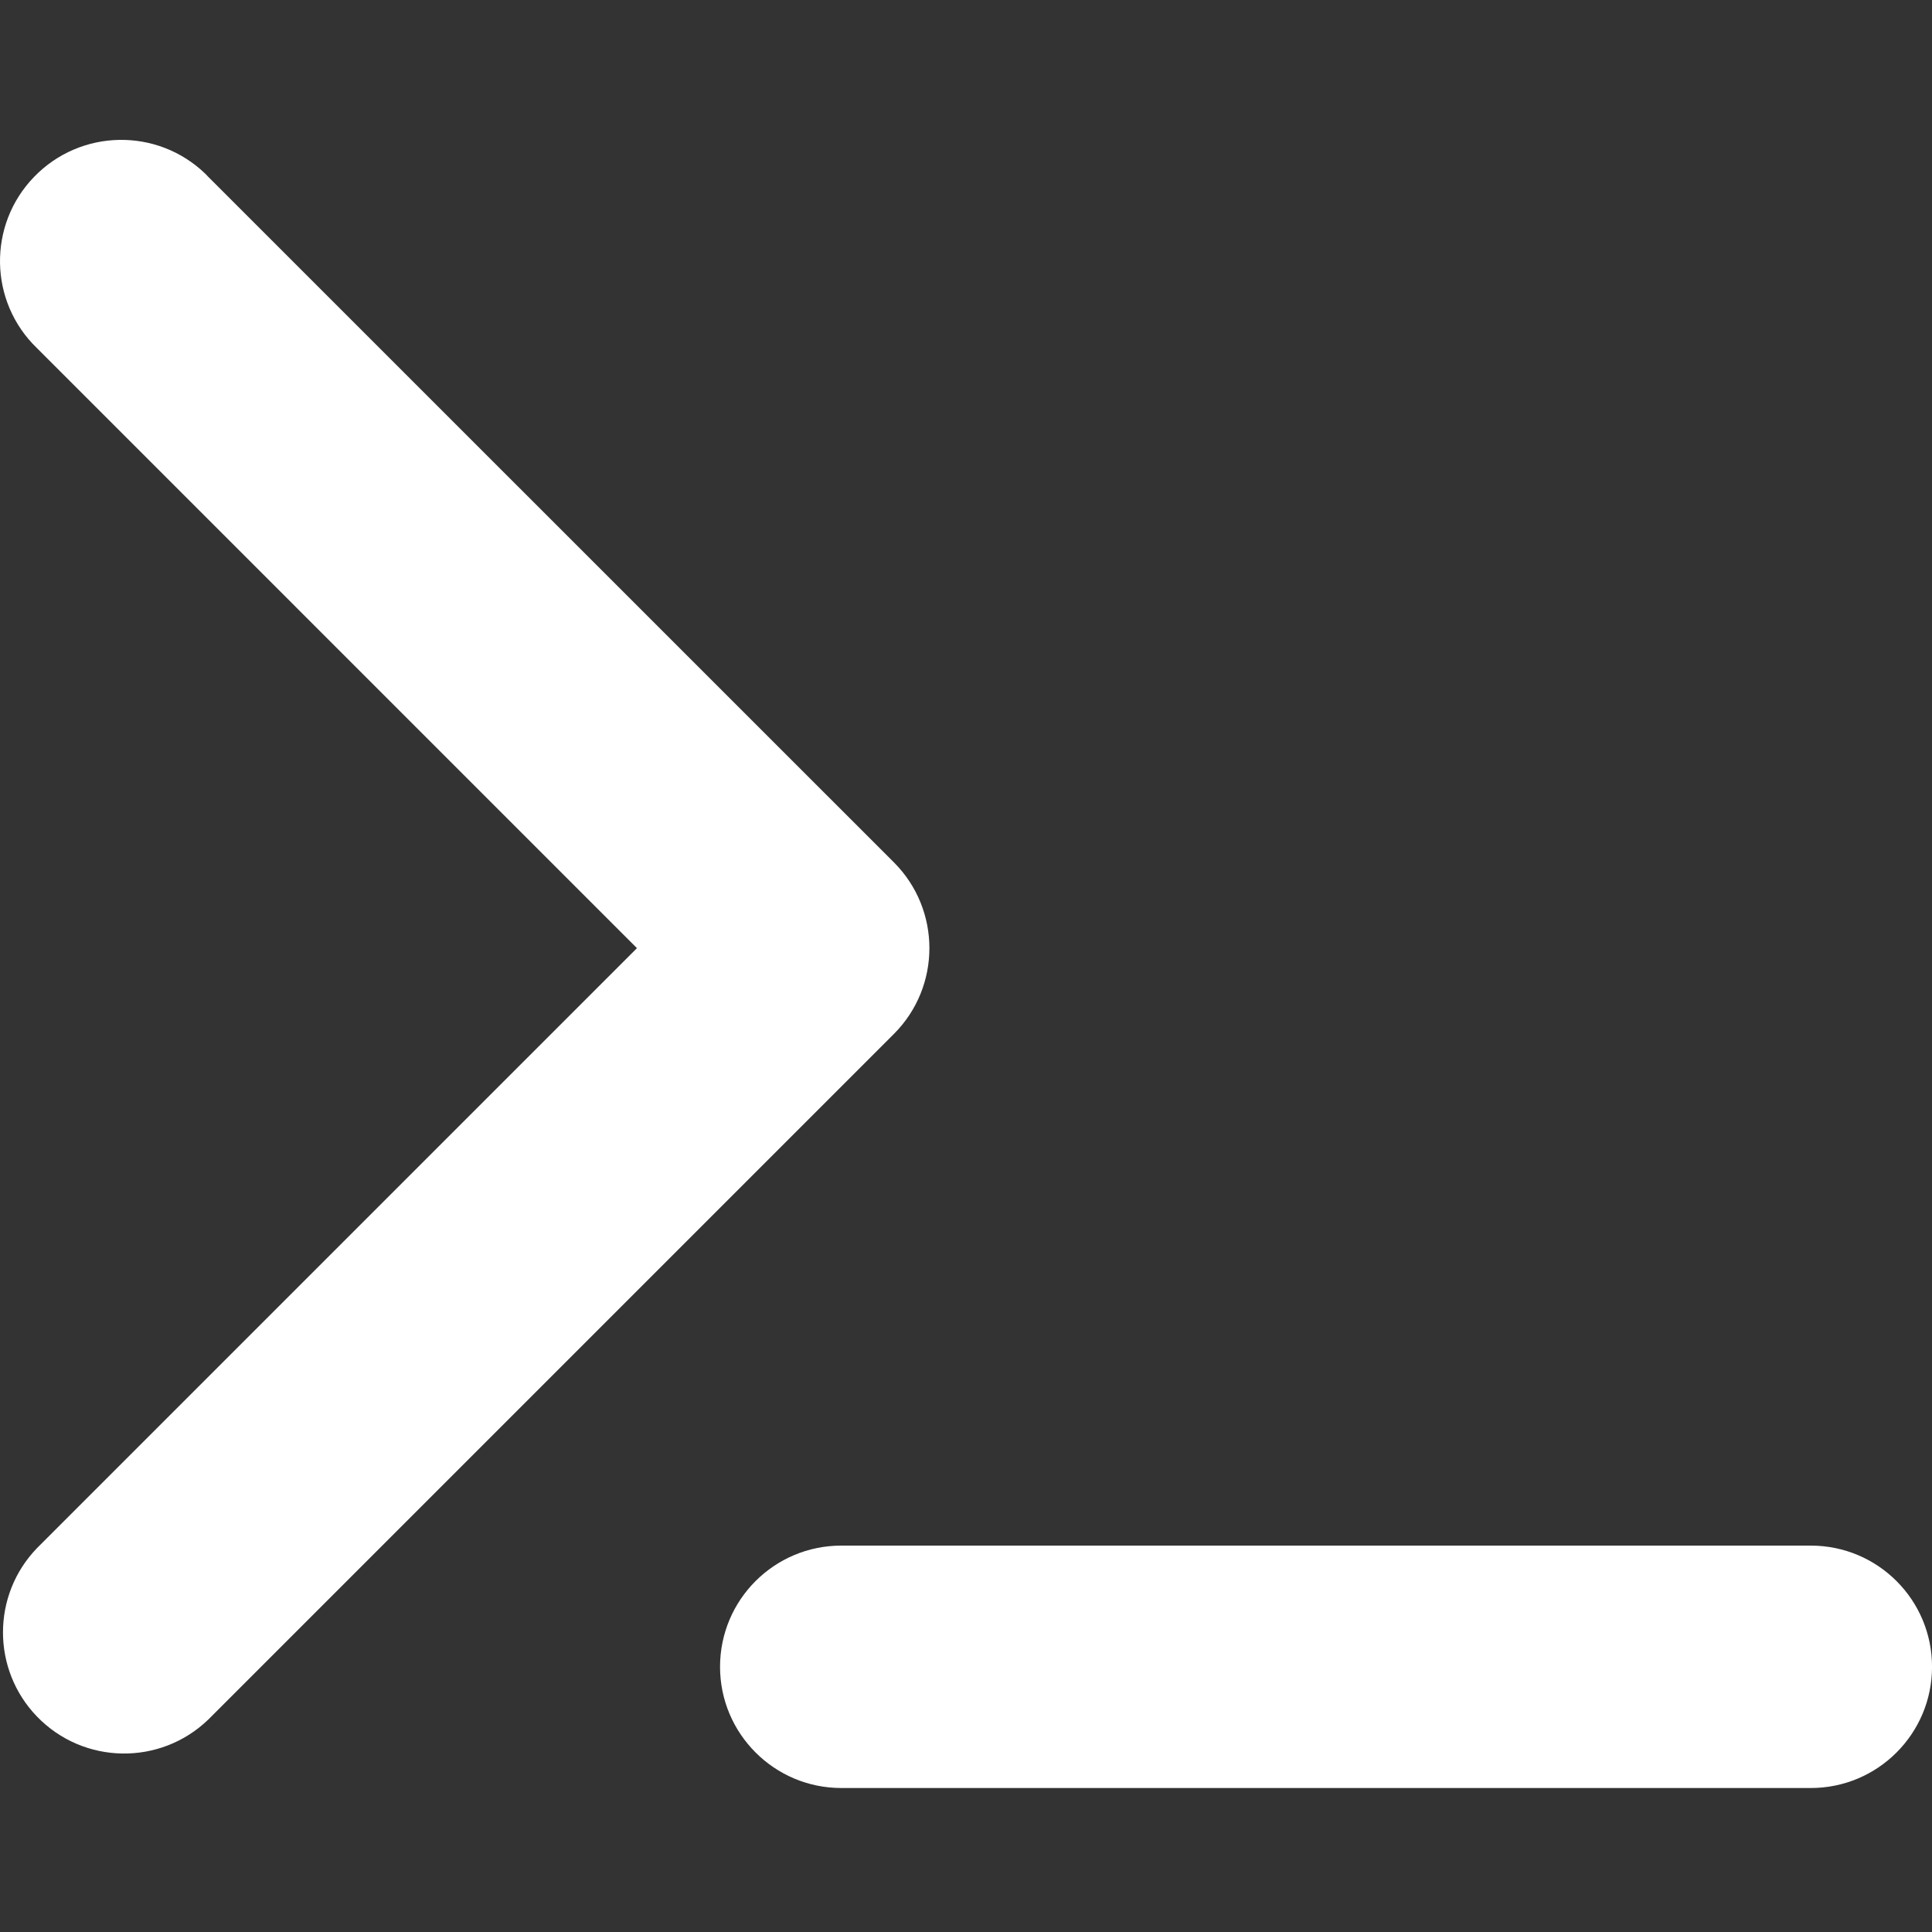 <?xml version="1.0" encoding="UTF-8" standalone="no"?>
<!-- Created with Inkscape (http://www.inkscape.org/) -->

<svg
   width="512"
   height="512"
   viewBox="0 0 512 512"
   version="1.1"
   id="svg5"
   sodipodi:docname="terminal.svg"
   inkscape:version="1.1.2 (0a00cf5339, 2022-02-04)"
   xmlns:inkscape="http://www.inkscape.org/namespaces/inkscape"
   xmlns:sodipodi="http://sodipodi.sourceforge.net/DTD/sodipodi-0.dtd"
   xmlns="http://www.w3.org/2000/svg"
   xmlns:svg="http://www.w3.org/2000/svg">
  <rect x="0" y="0" width="512" height="512" fill="#333333" stroke="none"/>
  <sodipodi:namedview
     id="namedview10"
     pagecolor="#ffffff"
     bordercolor="#666666"
     borderopacity="1.0"
     inkscape:pageshadow="2"
     inkscape:pageopacity="0.0"
     inkscape:pagecheckerboard="0"
     showgrid="false"
     inkscape:zoom="0.82128906"
     inkscape:cx="131.50059"
     inkscape:cy="362.23543"
     inkscape:window-width="1920"
     inkscape:window-height="990"
     inkscape:window-x="0"
     inkscape:window-y="28"
     inkscape:window-maximized="1"
     inkscape:current-layer="layer1" />
  <defs
     id="defs2" />
  <g
     id="layer1">
    <g
       id="g970"
       transform="translate(-0.001,-0.549)"
       style="fill:#ffffff">
	<path
   d="M 168.8,251.82 9.81,92.82 C -2.96,80.53 -3.3,60.17 9.02,47.44 21.35,34.67 41.67,34.3 54.44,46.62 l 0.78,0.82 181.7,181.67 c 12.51,12.55 12.51,32.87 0,45.42 L 55.22,456.23 C 42.45,468.56 22.13,468.21 9.8,455.45 -2.21,443 -2.21,423.27 9.8,410.82 Z m 54.14,158.33 h 256.95 c 17.75,0 32.12,14.37 32.12,32.12 0,17.72 -14.37,32.12 -32.12,32.12 H 222.94 c -17.72,0 -32.12,-14.4 -32.12,-32.12 0,-17.76 14.39,-32.12 32.12,-32.12 z"
   id="path968"
   style="fill:#ffffff" />

</g>
  </g>
  <style
     type="text/css"
     id="style1747">
	.st0{fill:#444444;}
</style>
</svg>
